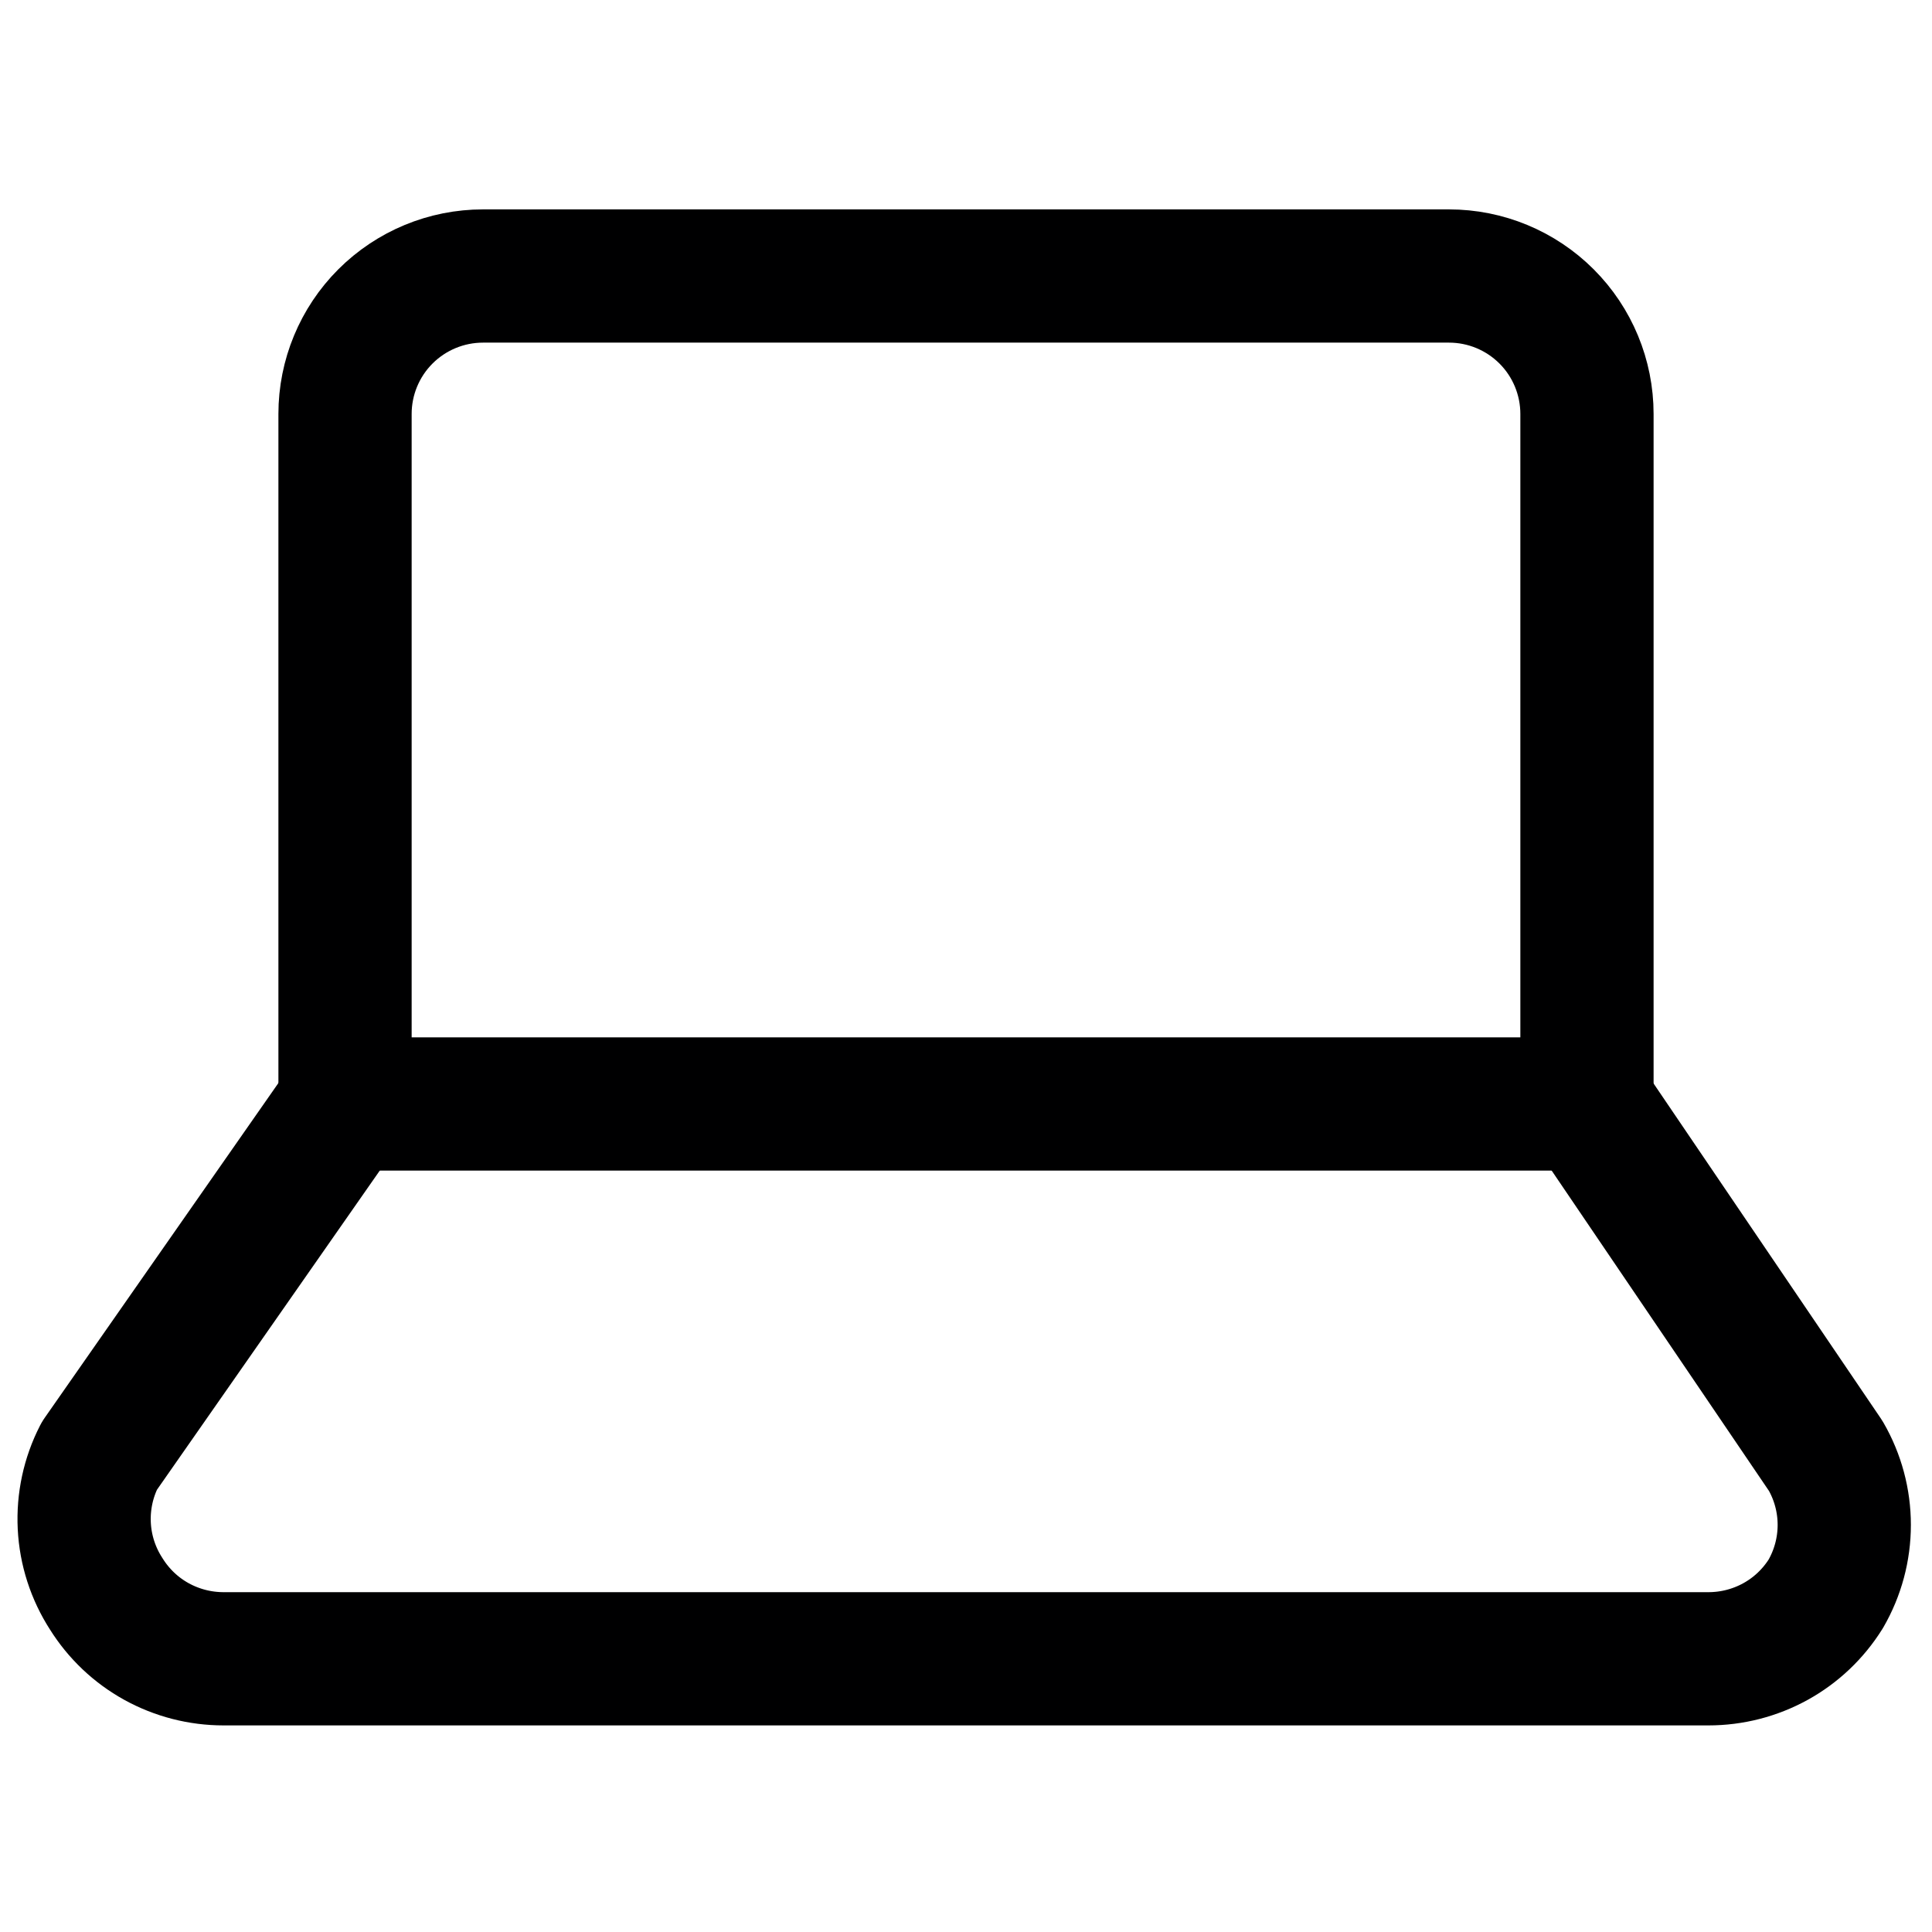 <svg width="29" height="29" viewBox="0 0 29 29" fill="none" xmlns="http://www.w3.org/2000/svg">
<path d="M5.179 16.571L1.491 21.854C1.325 22.177 1.247 22.54 1.265 22.903C1.283 23.267 1.397 23.619 1.595 23.925C1.782 24.224 2.041 24.47 2.349 24.64C2.657 24.81 3.004 24.899 3.356 24.899H25.644C25.996 24.899 26.343 24.81 26.651 24.64C26.959 24.47 27.218 24.224 27.405 23.925C27.587 23.61 27.683 23.253 27.683 22.889C27.683 22.526 27.587 22.169 27.405 21.854L23.821 16.571" stroke="#000001" stroke-width="2" stroke-linecap="round" stroke-linejoin="round"/>
<path d="M7.25 4.143C6.701 4.143 6.174 4.361 5.785 4.75C5.397 5.138 5.179 5.665 5.179 6.214V16.571H23.821V6.214C23.821 5.665 23.603 5.138 23.215 4.75C22.826 4.361 22.299 4.143 21.75 4.143H7.25Z" stroke="#000001" stroke-width="2" stroke-linecap="round" stroke-linejoin="round"/>
</svg>

